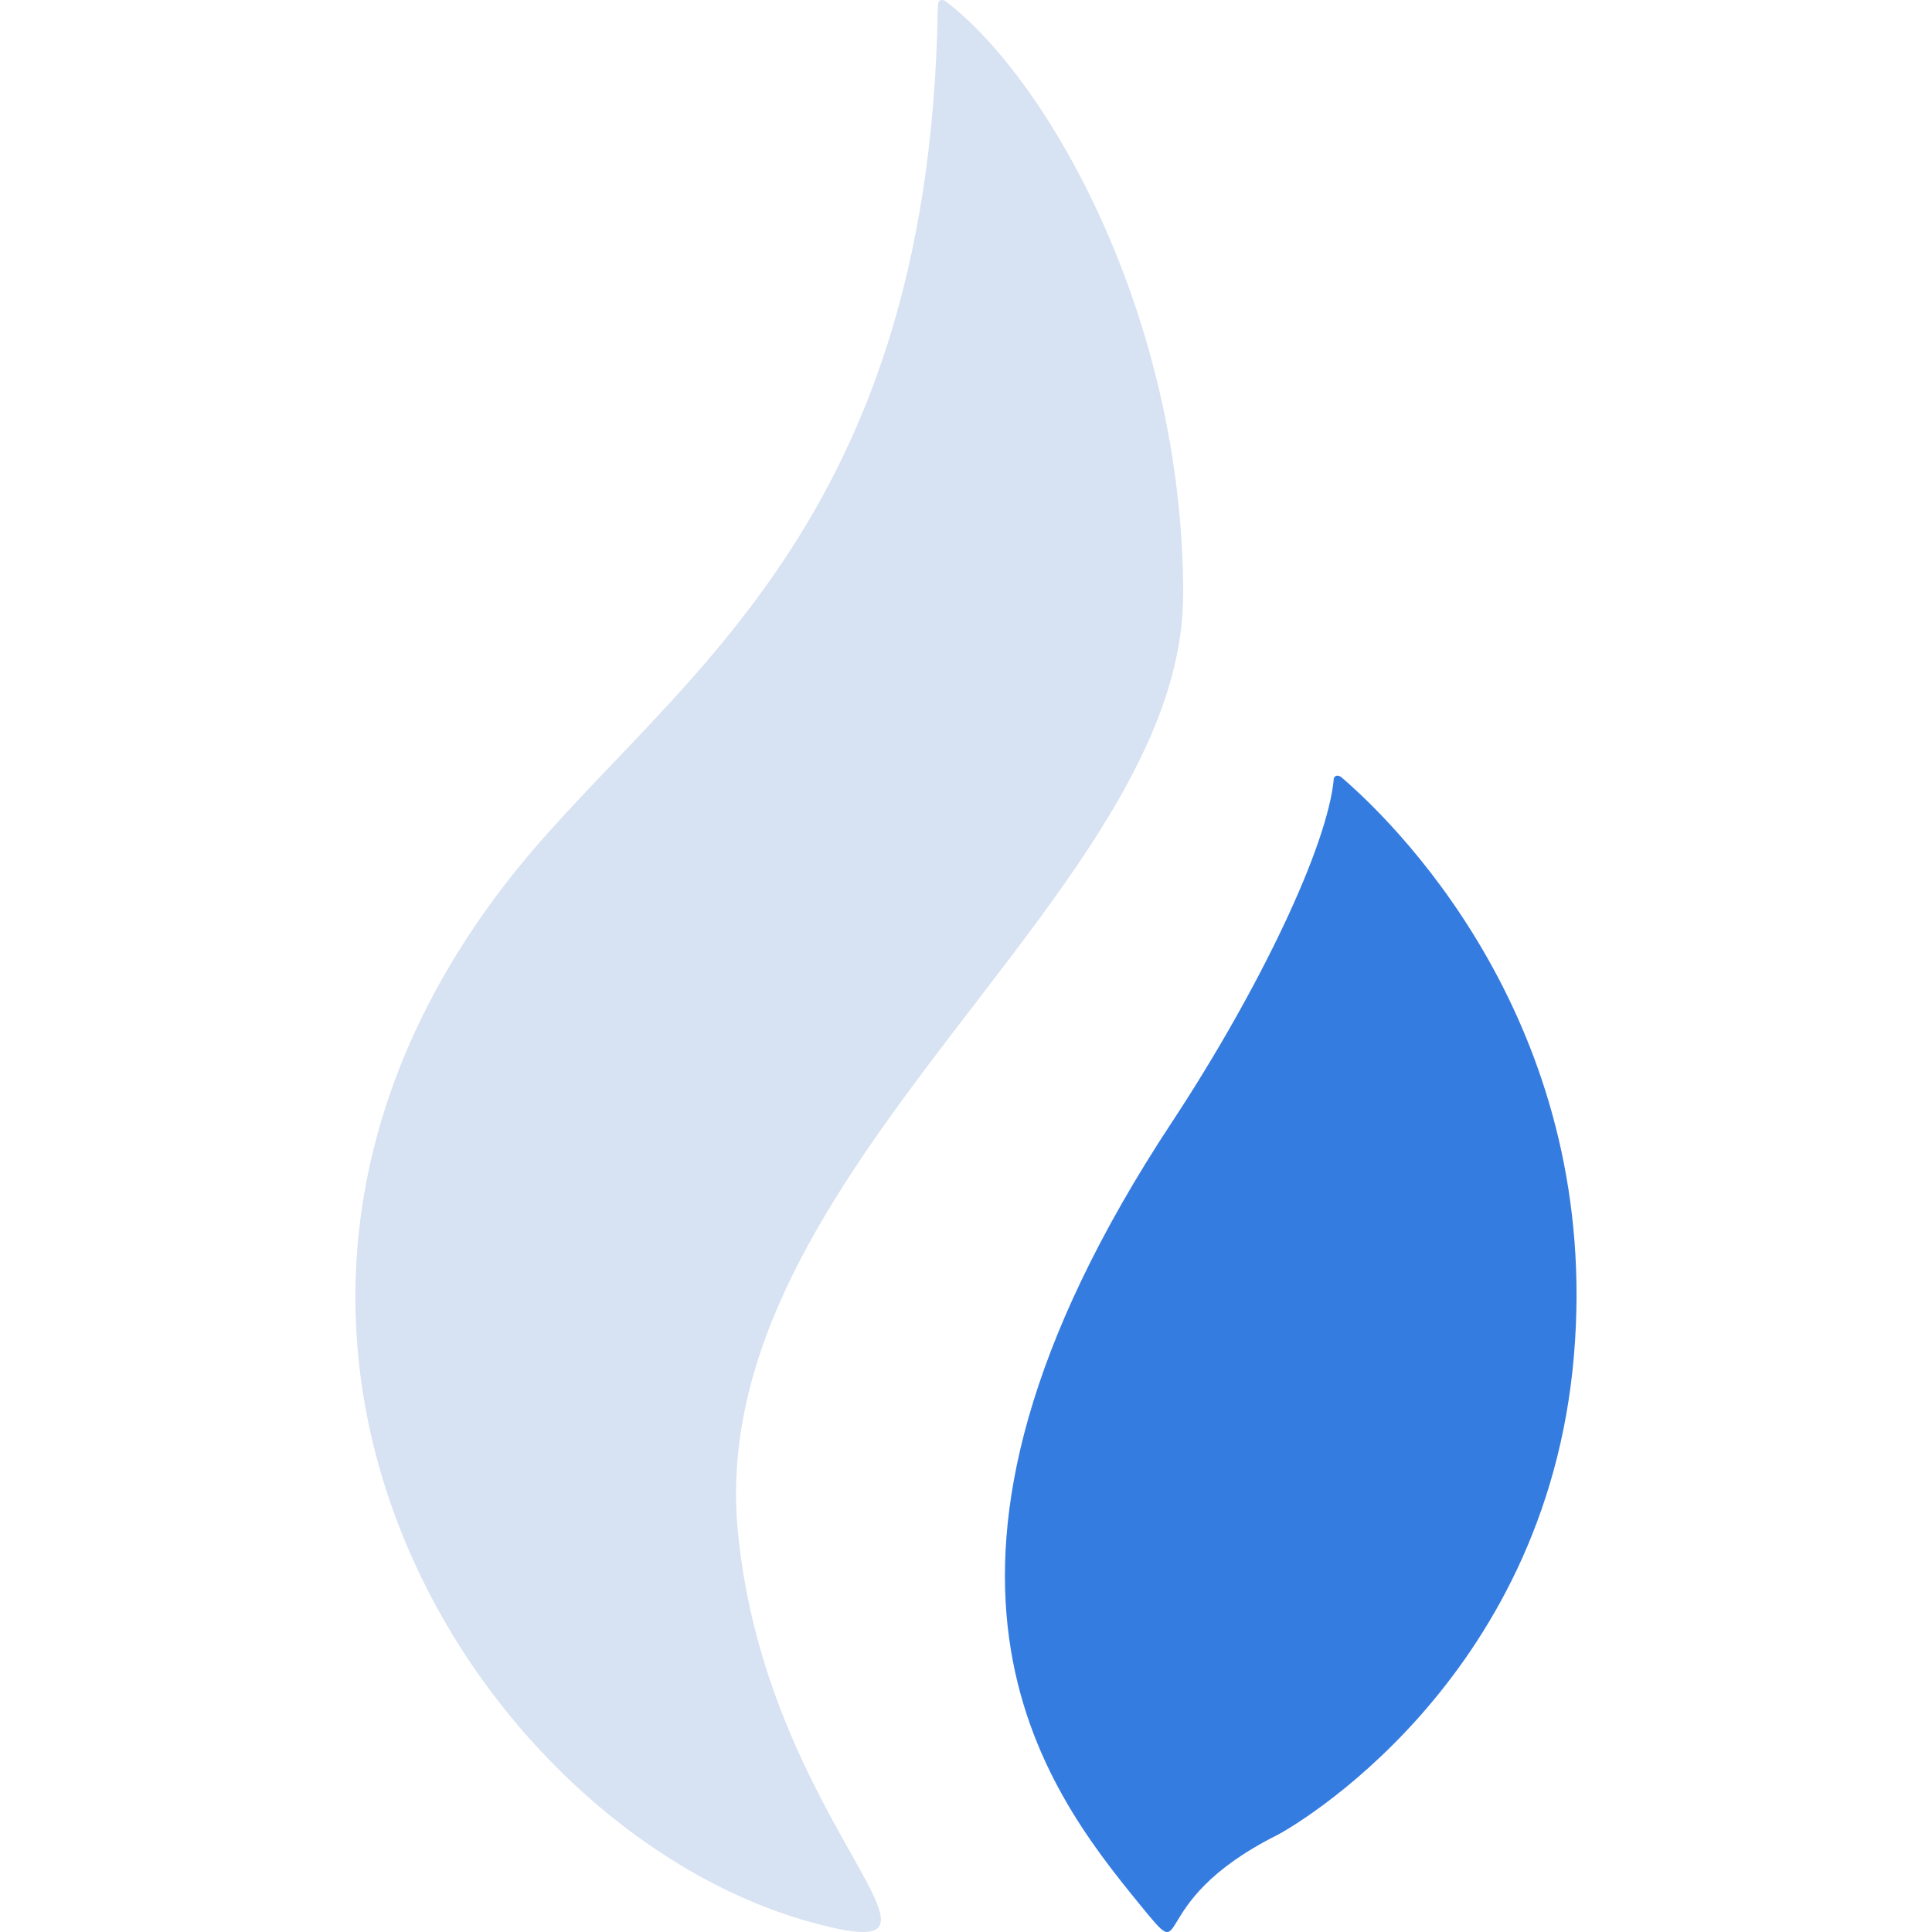 <svg xmlns="http://www.w3.org/2000/svg" width="21.745" height="21.745"><g fill-rule="evenodd"><path d="M13.317 6.692c0-3.122-1.521-5.807-2.679-6.681-.004-.003-.088-.05-.081.075l-.002.004c-.096 6.028-3.177 7.662-4.87 9.863C1.774 15.032 5.41 20.6 9.112 21.63c2.07.575-.479-1.02-.807-4.388-.397-4.071 5.011-7.18 5.011-10.55" fill="#d7e2f2"/><path d="M15.094 8.745c-.024-.016-.058-.027-.081.011-.064.759-.84 2.382-1.822 3.873-3.334 5.055-1.434 7.493-.366 8.802.62.76 0 0 1.55-.777.122-.06 3.026-1.688 3.34-5.397.305-3.591-1.853-5.855-2.621-6.512" fill="#357ce1"/></g></svg>